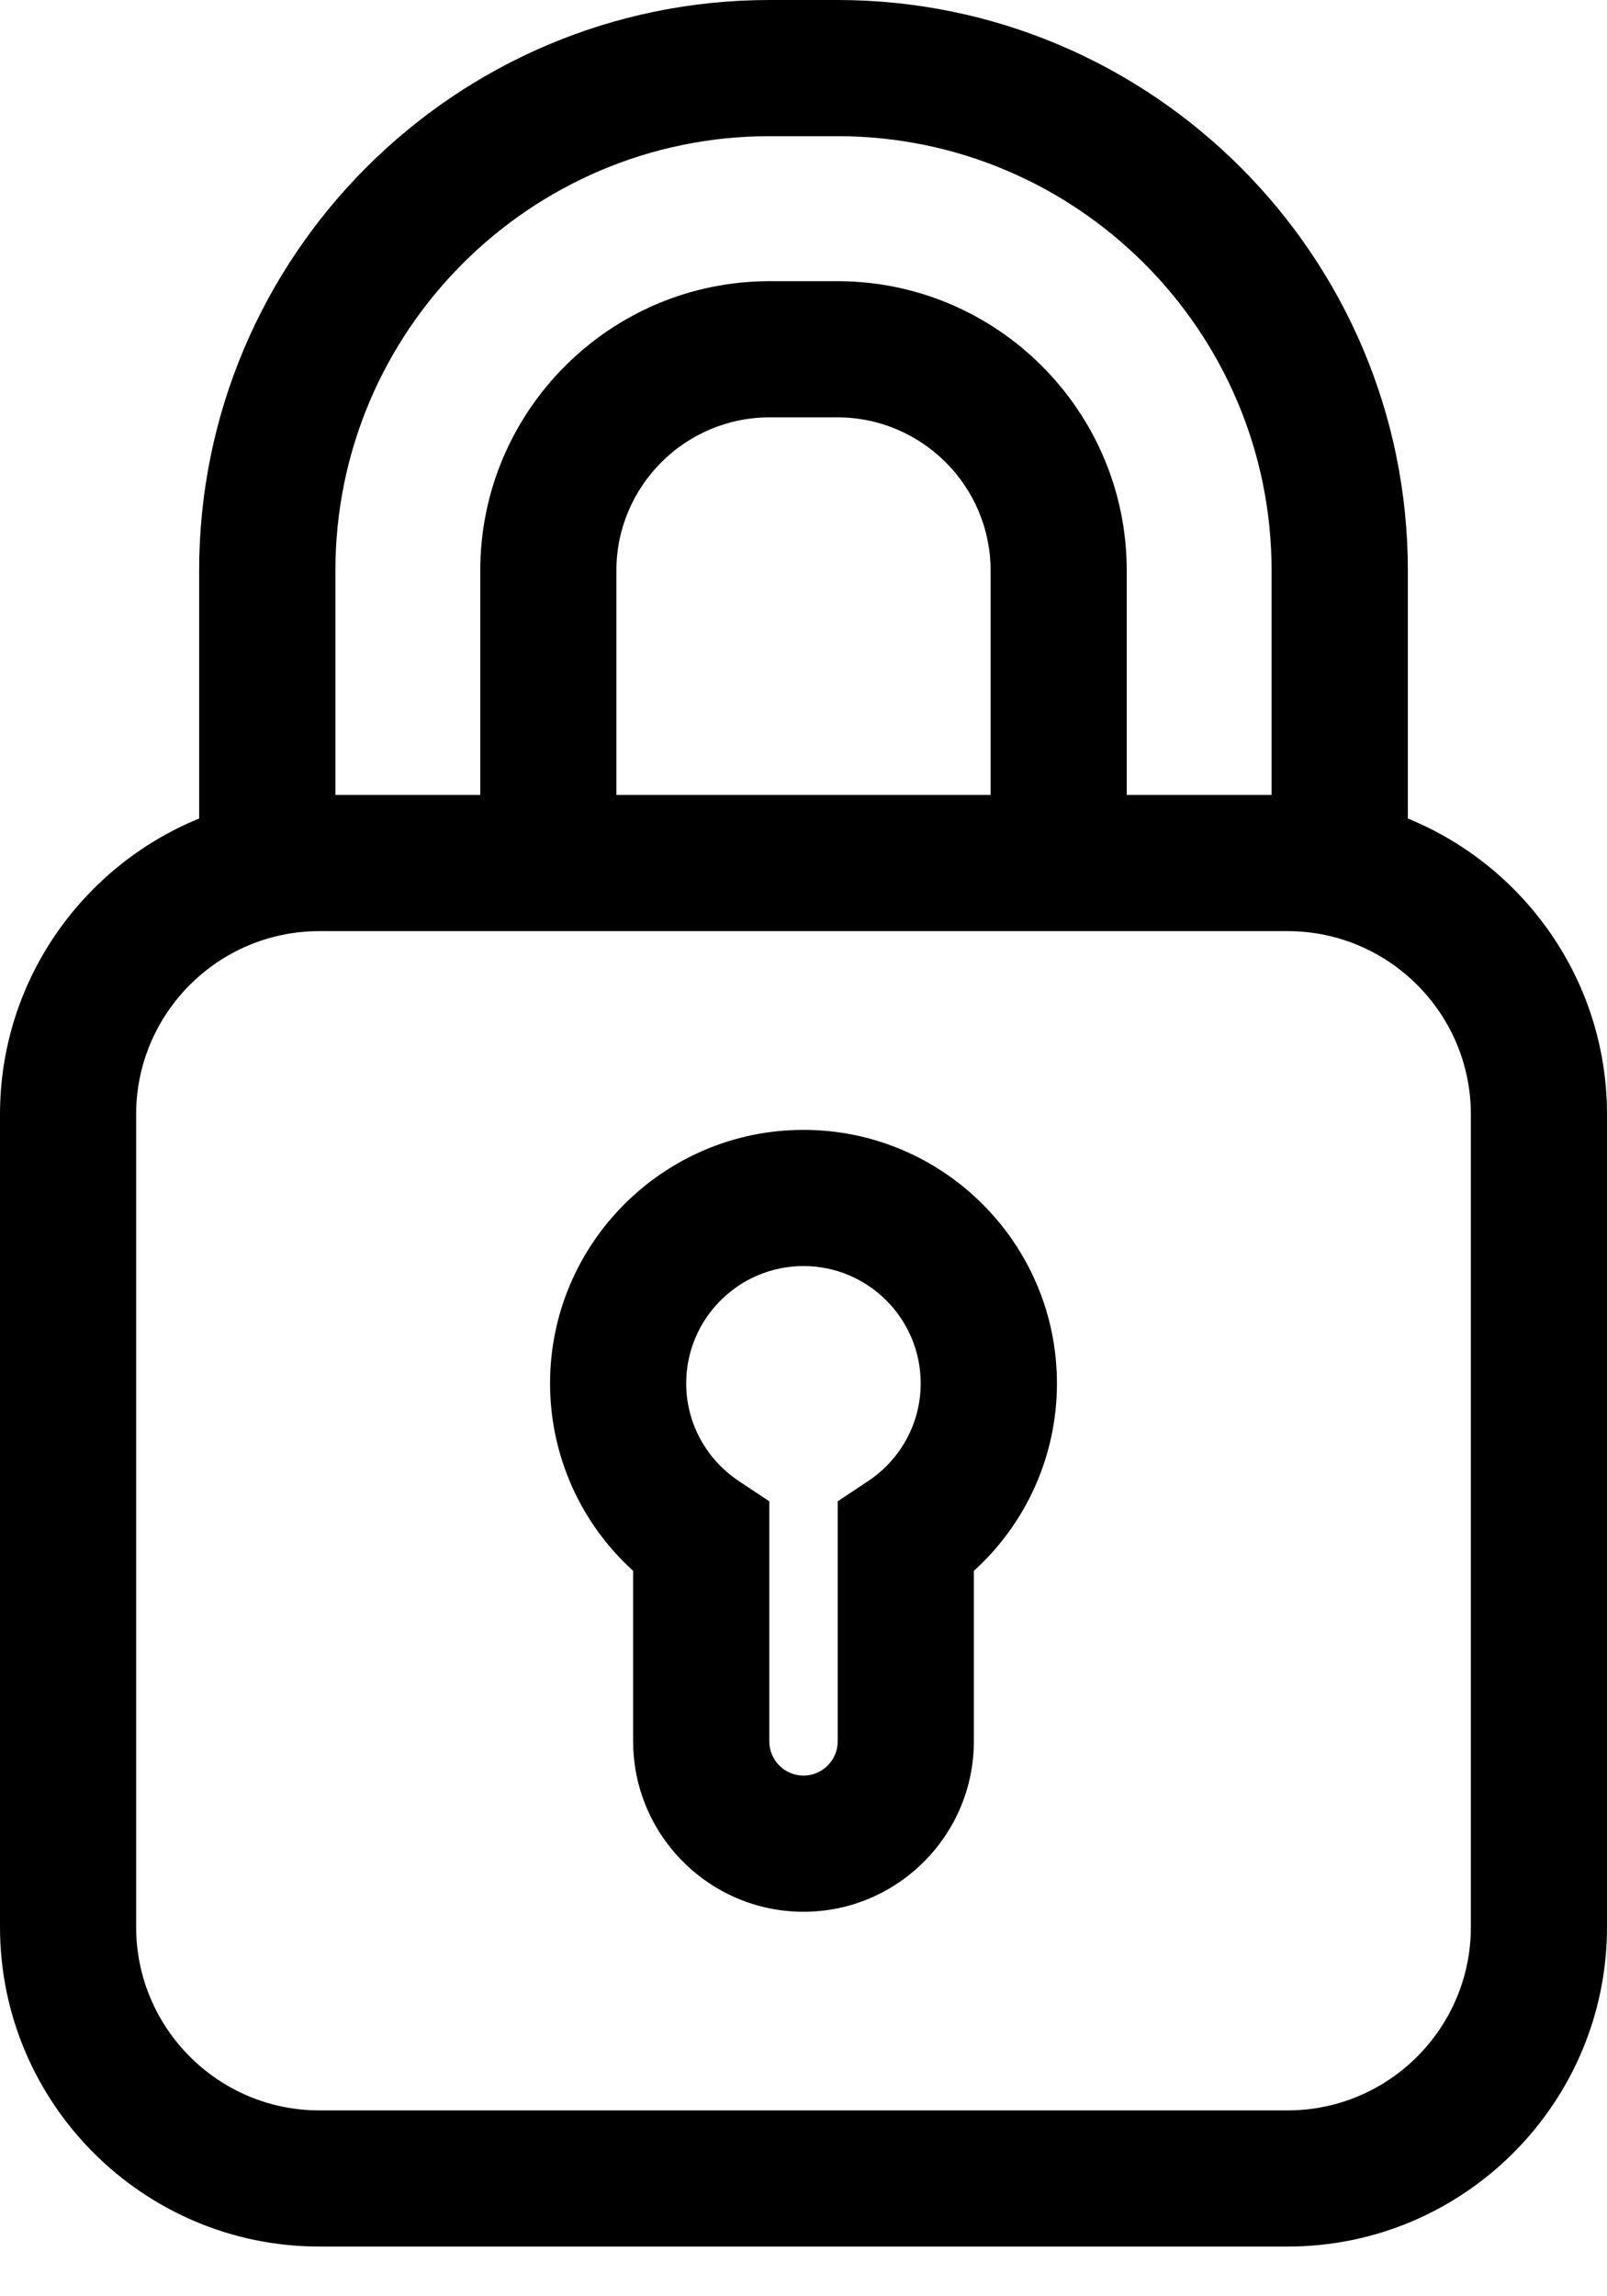 <svg width="14" height="20" viewBox="0 0 14 20" fill="none" xmlns="http://www.w3.org/2000/svg">
<path d="M7 9.841C5.783 9.841 4.792 10.831 4.792 12.049C4.792 12.677 5.058 13.267 5.516 13.682V15.167C5.516 15.985 6.182 16.651 7 16.651C7.818 16.651 8.484 15.985 8.484 15.167V13.682C8.942 13.267 9.208 12.677 9.208 12.049C9.208 10.831 8.217 9.841 7 9.841ZM7.563 12.9L7.298 13.076V15.167C7.298 15.331 7.164 15.465 7 15.465C6.836 15.465 6.702 15.331 6.702 15.167V13.076L6.437 12.9C6.15 12.709 5.978 12.391 5.978 12.049C5.978 11.485 6.437 11.027 7 11.027C7.563 11.027 8.021 11.485 8.021 12.049C8.021 12.391 7.85 12.709 7.563 12.9Z" fill="black"/>
<path d="M12.265 7.129V4.969C12.265 2.229 10.035 0 7.295 0H6.705C3.965 0 1.735 2.229 1.735 4.969V7.129C0.719 7.544 0 8.542 0 9.706V16.784C0 18.319 1.248 19.567 2.782 19.567H11.218C12.752 19.567 14 18.319 14 16.784V9.706C14 8.542 13.281 7.544 12.265 7.129ZM2.922 4.969C2.922 2.883 4.619 1.186 6.705 1.186H7.295C9.381 1.186 11.078 2.883 11.078 4.969V6.924H9.816V4.969C9.816 3.579 8.685 2.449 7.295 2.449H6.705C5.315 2.449 4.184 3.579 4.184 4.969V6.924H2.922V4.969ZM8.63 6.924H5.37V4.969C5.37 4.234 5.969 3.635 6.705 3.635H7.295C8.031 3.635 8.63 4.234 8.63 4.969V6.924ZM12.814 16.784C12.814 17.665 12.098 18.381 11.218 18.381H2.782C1.902 18.381 1.186 17.665 1.186 16.784V9.706C1.186 8.826 1.902 8.11 2.782 8.11H11.218C12.098 8.11 12.814 8.826 12.814 9.706V16.784Z" fill="black"/>
</svg>
